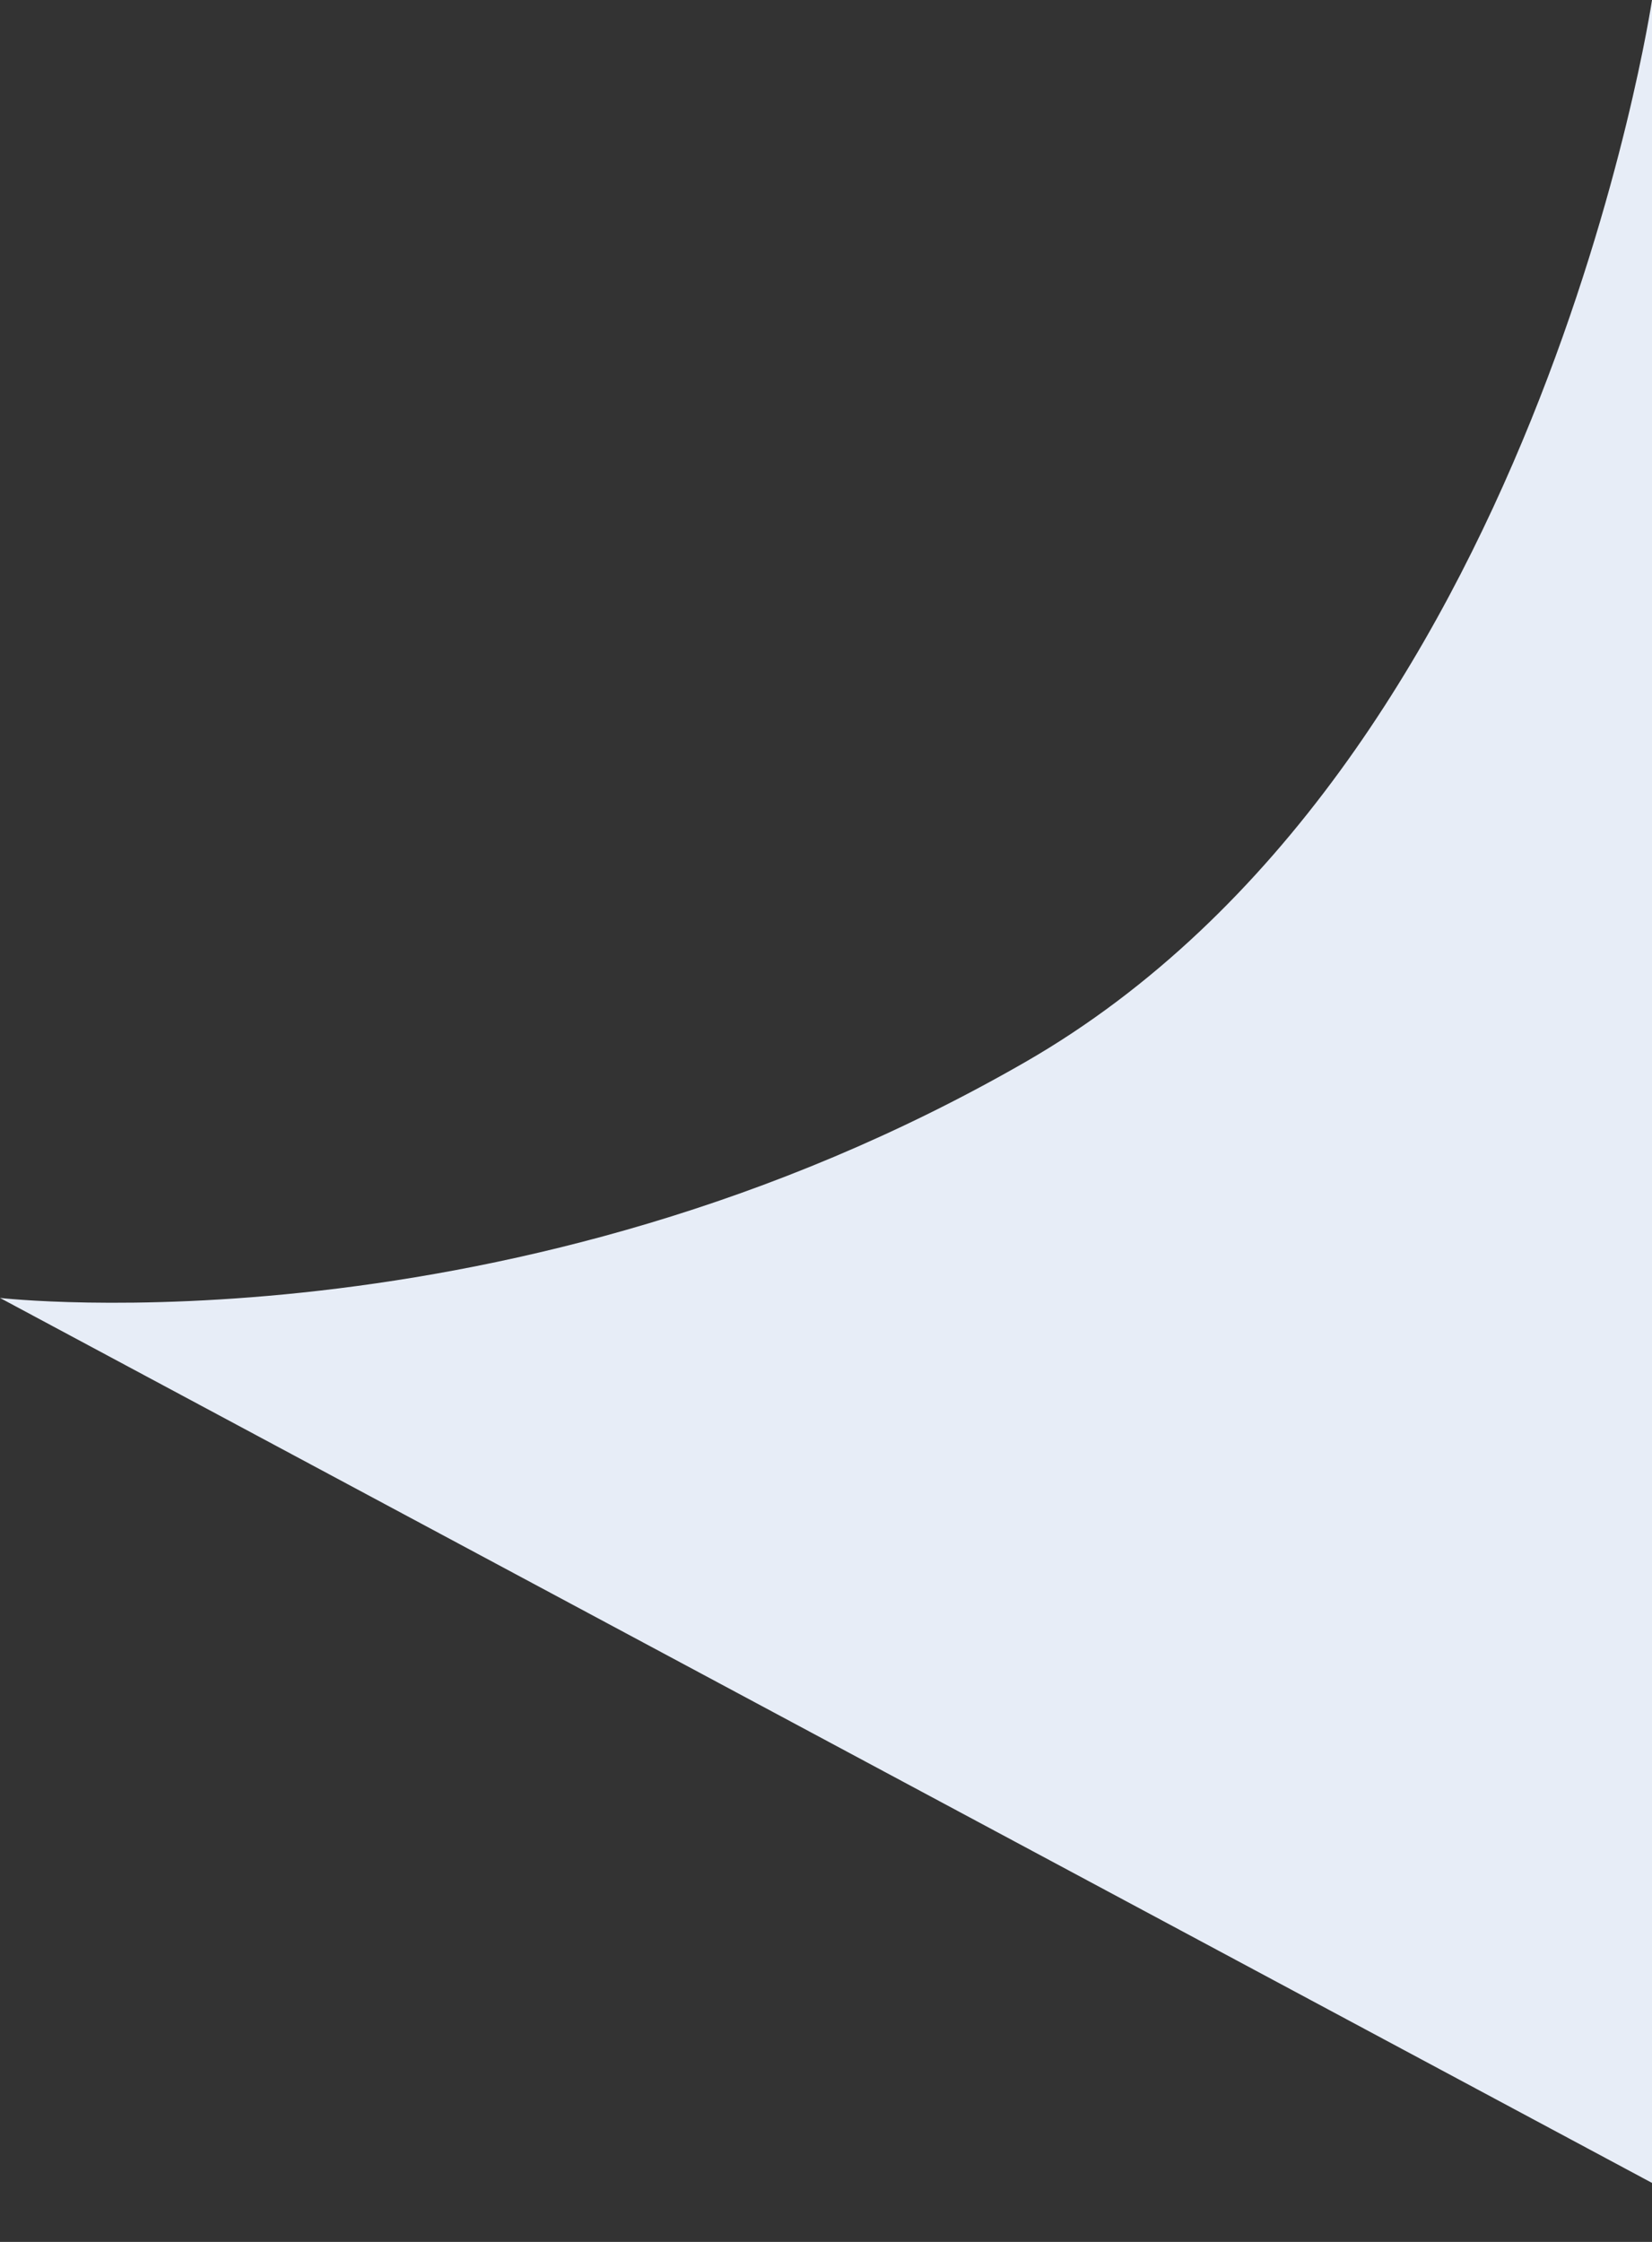 <svg width="14" height="19" viewBox="0 0 14 19" fill="none" xmlns="http://www.w3.org/2000/svg">
<rect x="0" y="0" width="14" height="19" fill="#333333" stroke="none"/>
<path d="M0 11C0 11 4.345 11.5 8.69 9C13.034 6.5 14 0 14 0L14 18.5L0 11Z" fill="#E7EDF7"/>
</svg>
